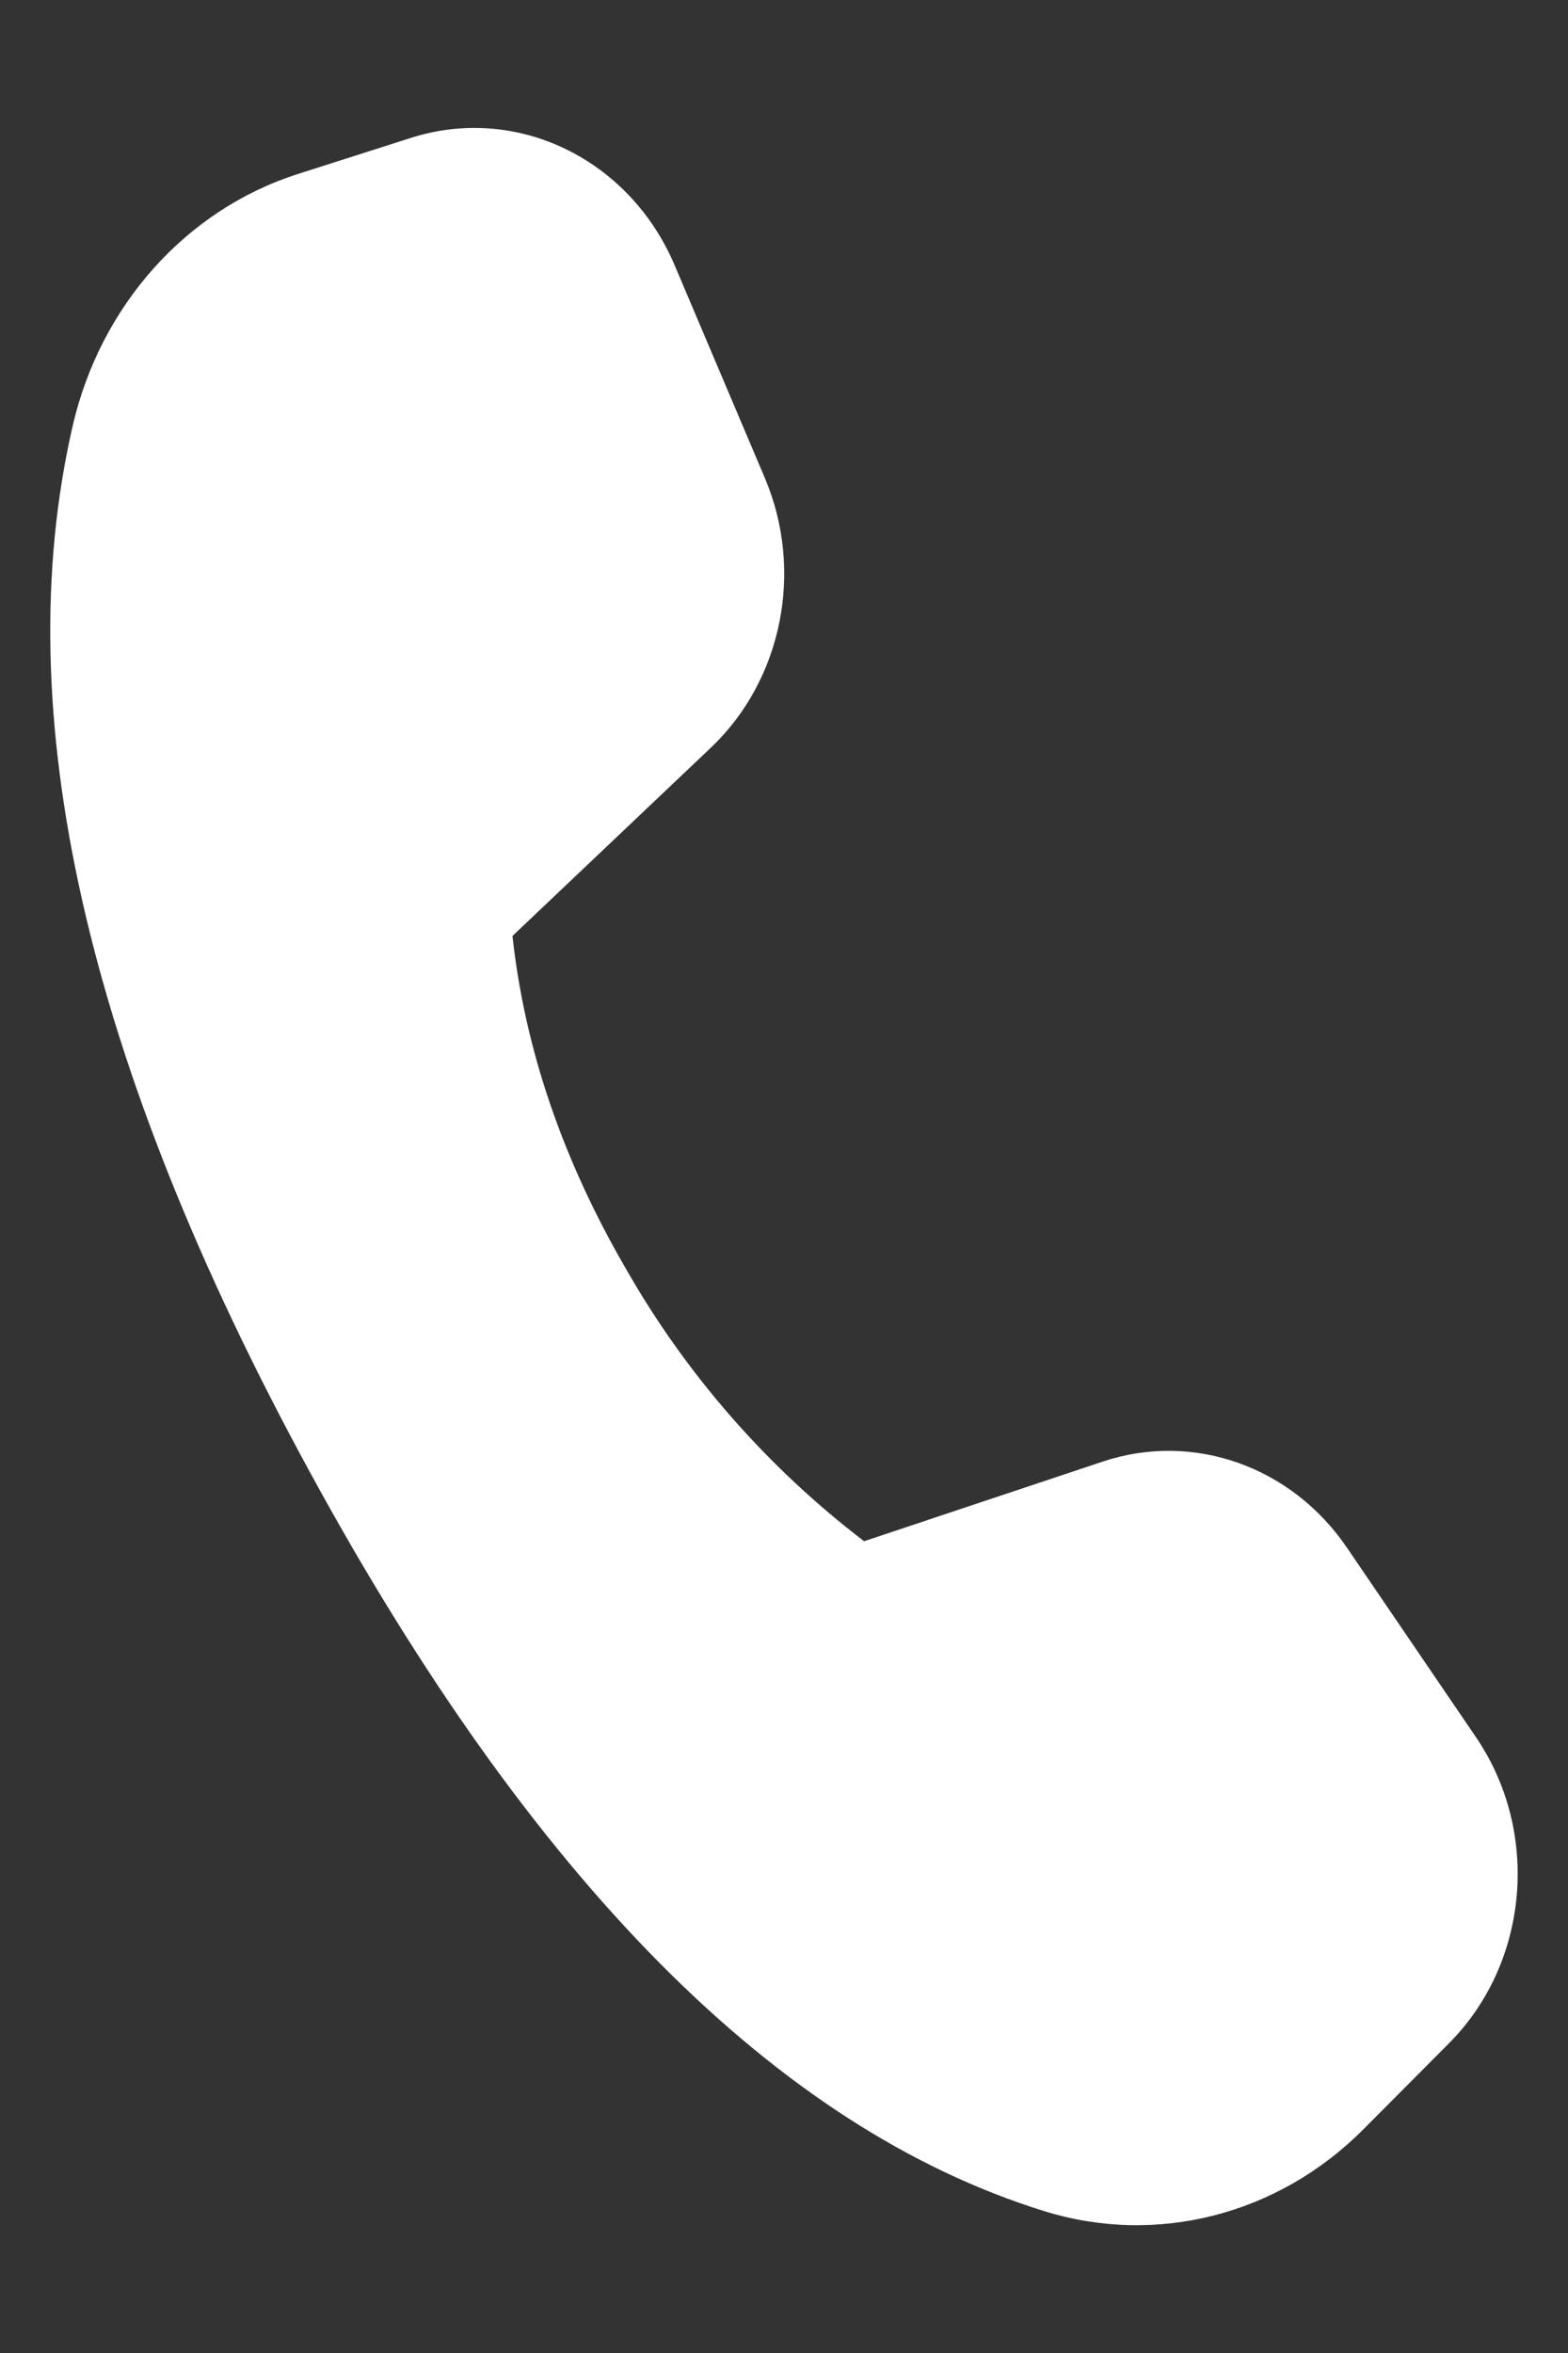 <svg width="12" height="18" viewBox="0 0 12 18" fill="none" xmlns="http://www.w3.org/2000/svg">
<rect x="0" y="0" width="12" height="18" fill="#333333" stroke="none"/>
<path d="M2.28 1.331L3.144 1.055C3.953 0.796 4.818 1.214 5.164 2.031L5.854 3.658C6.154 4.366 5.987 5.2 5.442 5.718L3.922 7.16C4.016 8.023 4.306 8.873 4.792 9.709C5.254 10.518 5.873 11.225 6.613 11.79L8.439 11.181C9.13 10.95 9.884 11.216 10.308 11.839L11.297 13.291C11.79 14.017 11.701 15.016 11.089 15.631L10.434 16.289C9.781 16.945 8.848 17.183 7.986 16.913C5.948 16.278 4.077 14.392 2.368 11.255C0.657 8.114 0.053 5.447 0.556 3.259C0.768 2.338 1.424 1.604 2.28 1.331Z" fill="white"/>
</svg>
